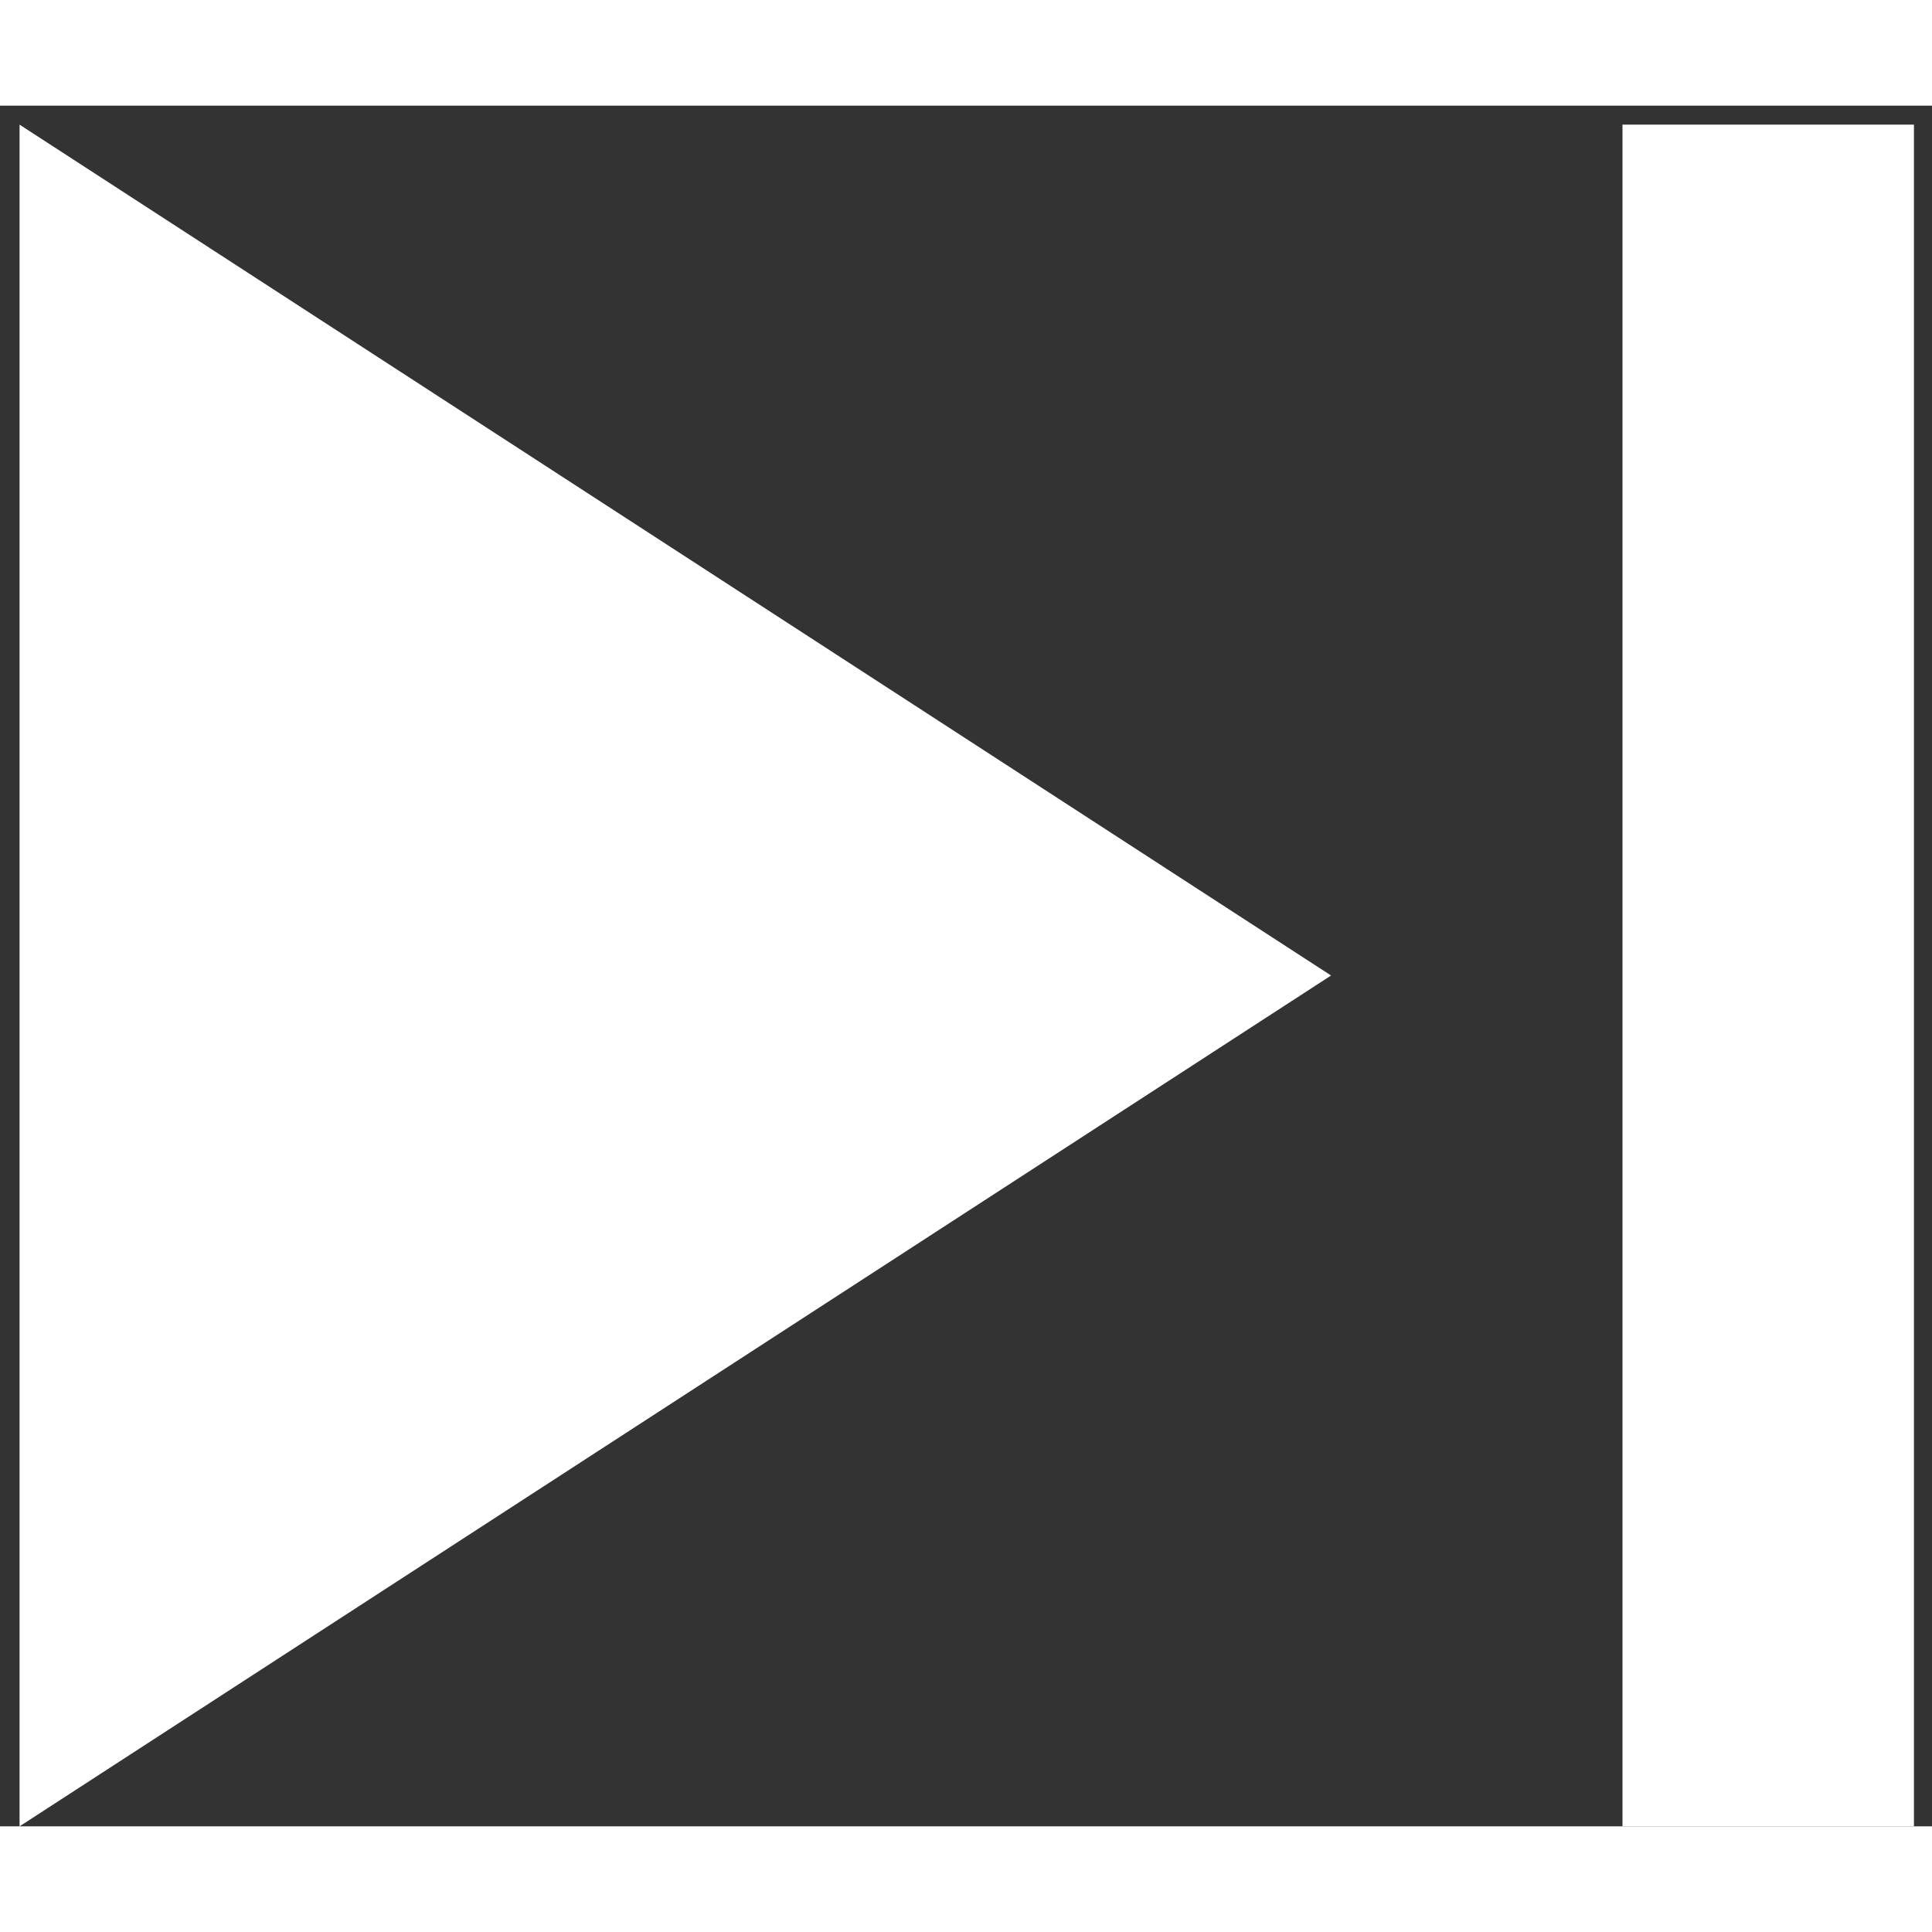 <svg fill="none" height="50" viewBox="0 0 64 57" width="50" xmlns="http://www.w3.org/2000/svg">
  <rect x="0" y="0" width="64" height="57" fill="#333333" stroke="none"/>
  <path d="M53.747 57V0.629H63.402V57H53.747ZM0.648 57V0.629L44.093 28.815L0.648 57Z" fill="#FFF"/>
</svg>
